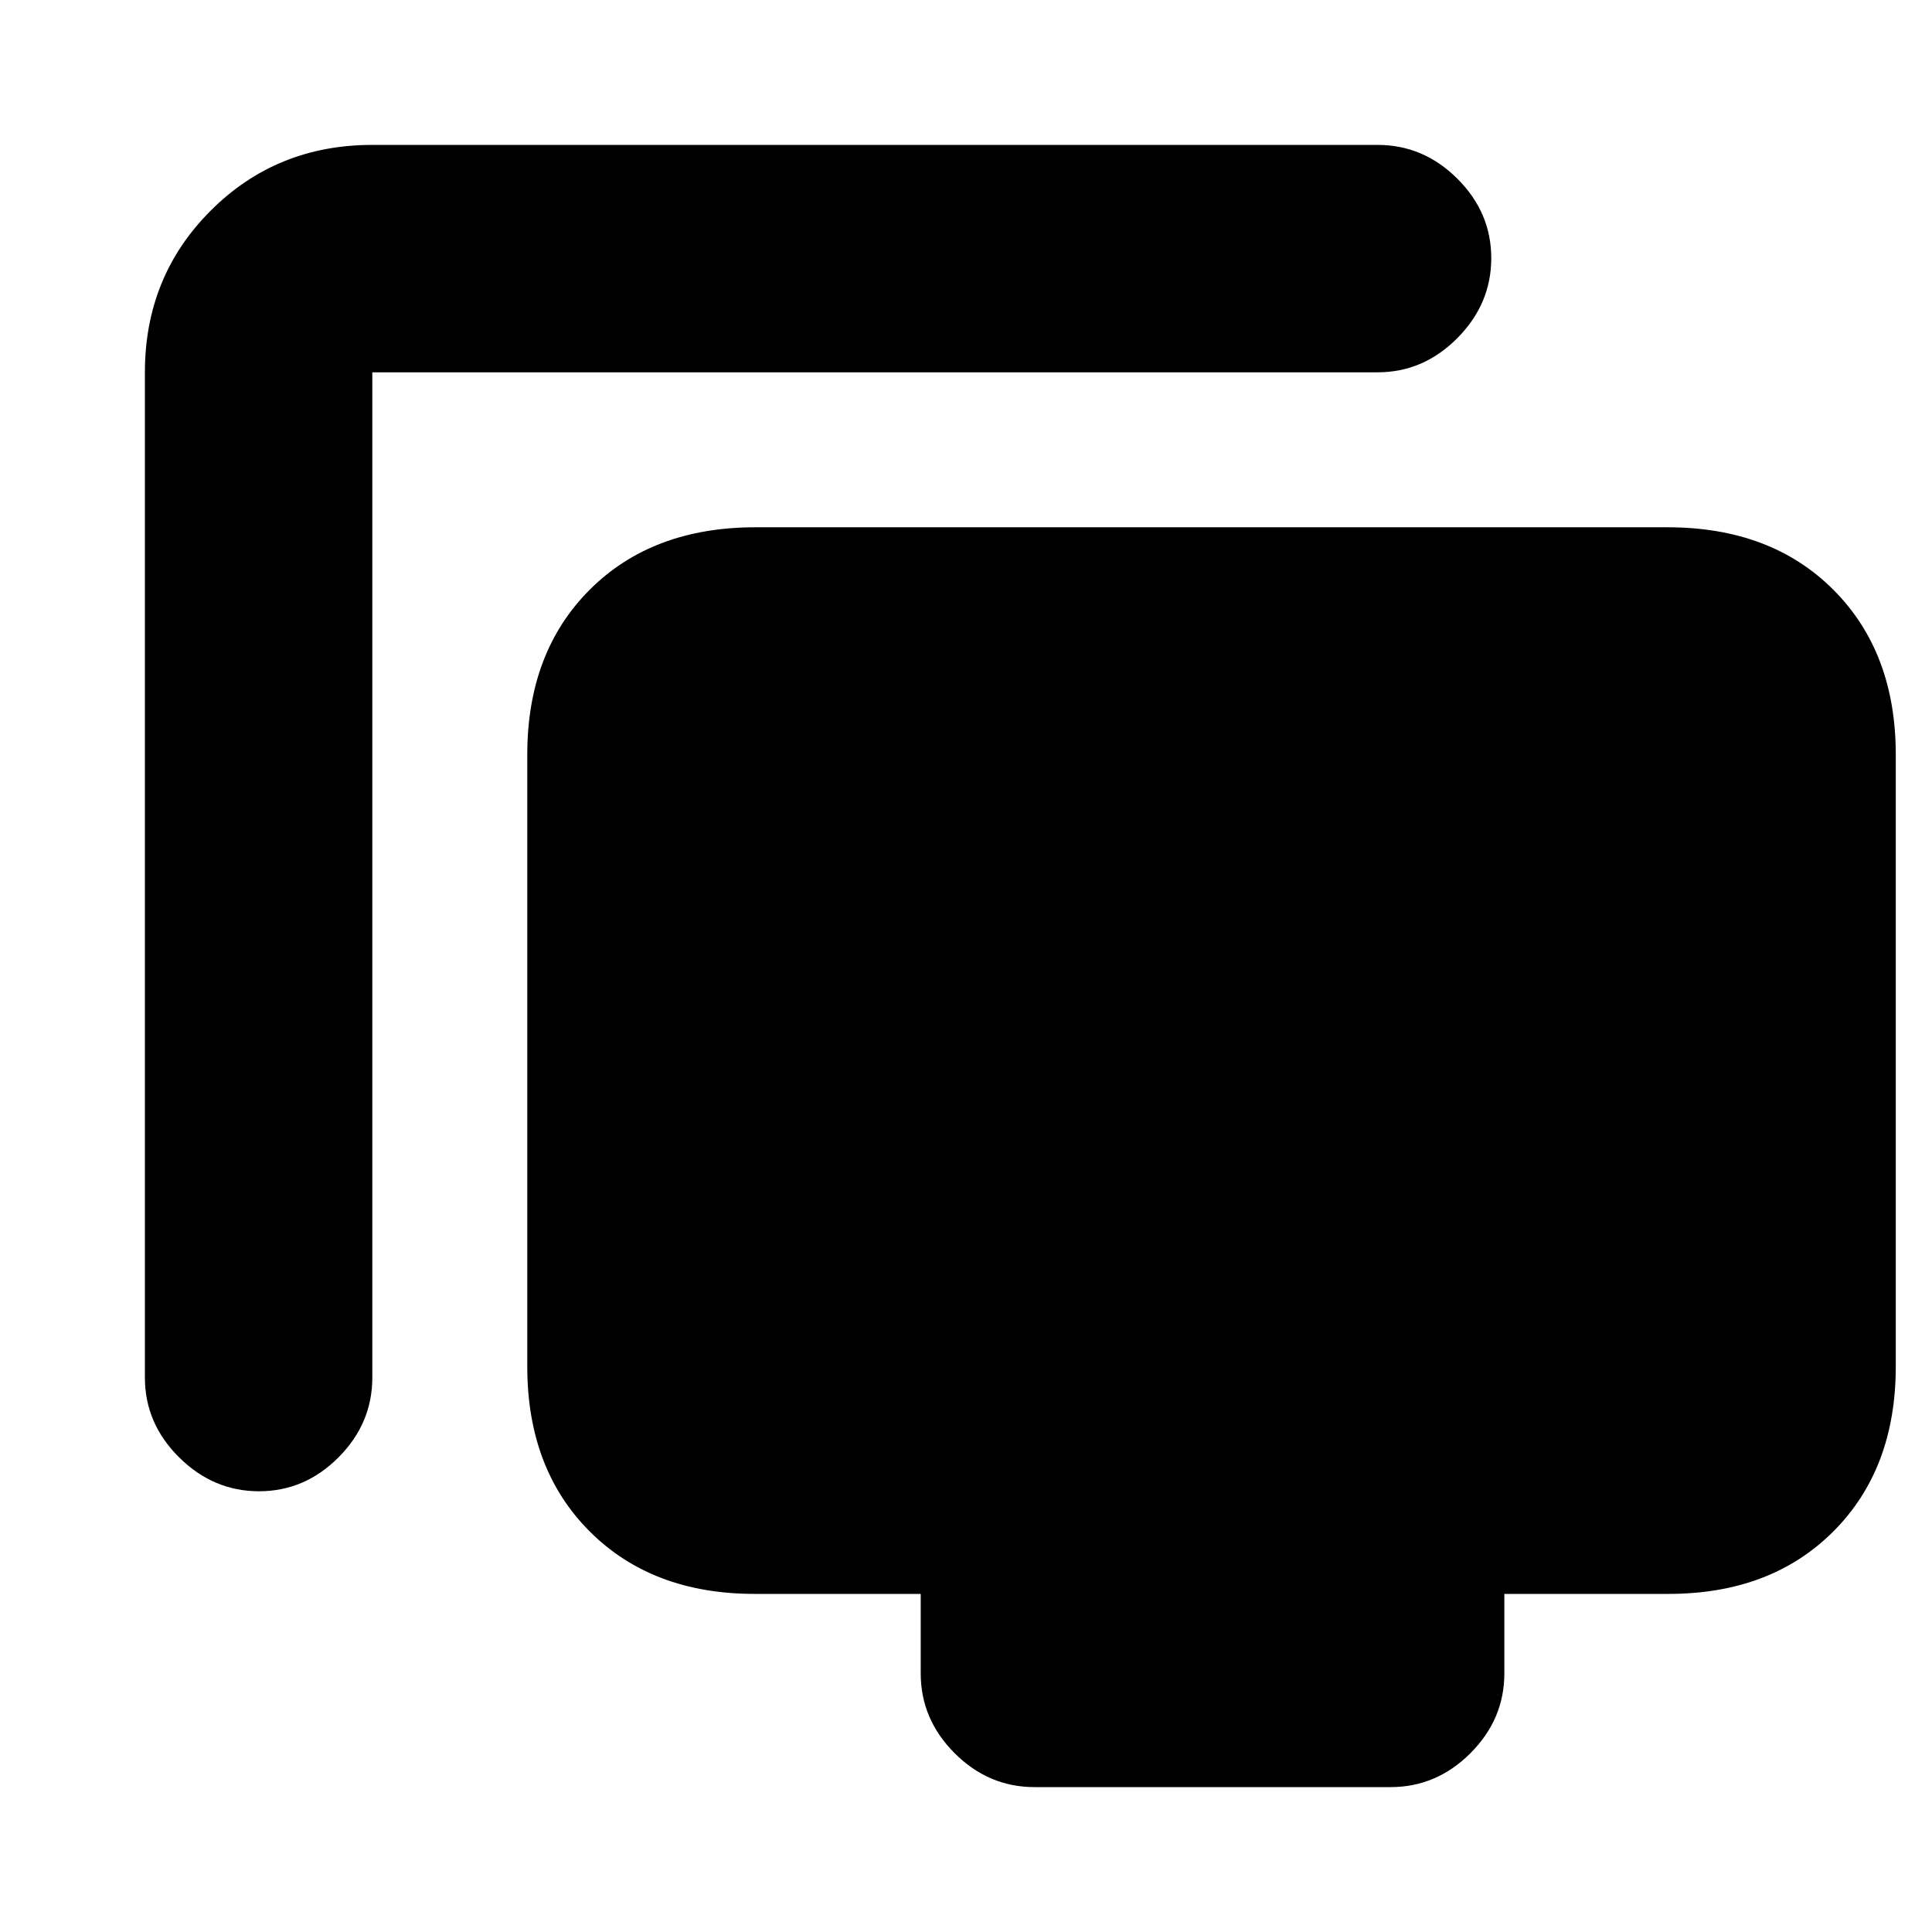 <svg xmlns="http://www.w3.org/2000/svg" height="20" viewBox="0 -960 960 960" width="20"><path d="M128.71-219Q106-219 89-235.85T72-275.5V-775q0-47.64 32.68-80.32Q137.36-888 185-888h499.5q22.8 0 39.65 16.79Q741-854.42 741-831.71T724.15-792q-16.85 17-39.65 17H185v499.5q0 22.8-16.79 39.65Q151.42-219 128.71-219ZM514-72q-22.8 0-39.65-16.85-16.85-16.85-16.85-39.65V-168H375q-50.94 0-81.97-31.03T262-281v-304q0-50.94 31.03-81.97T375.45-698h453.1q51.39 0 82.42 31.03T942-585v304q0 50.94-31.03 81.97T829-168h-81.5v39.5q0 22.8-16.85 39.65Q713.8-72 691-72H514Z"/></svg>